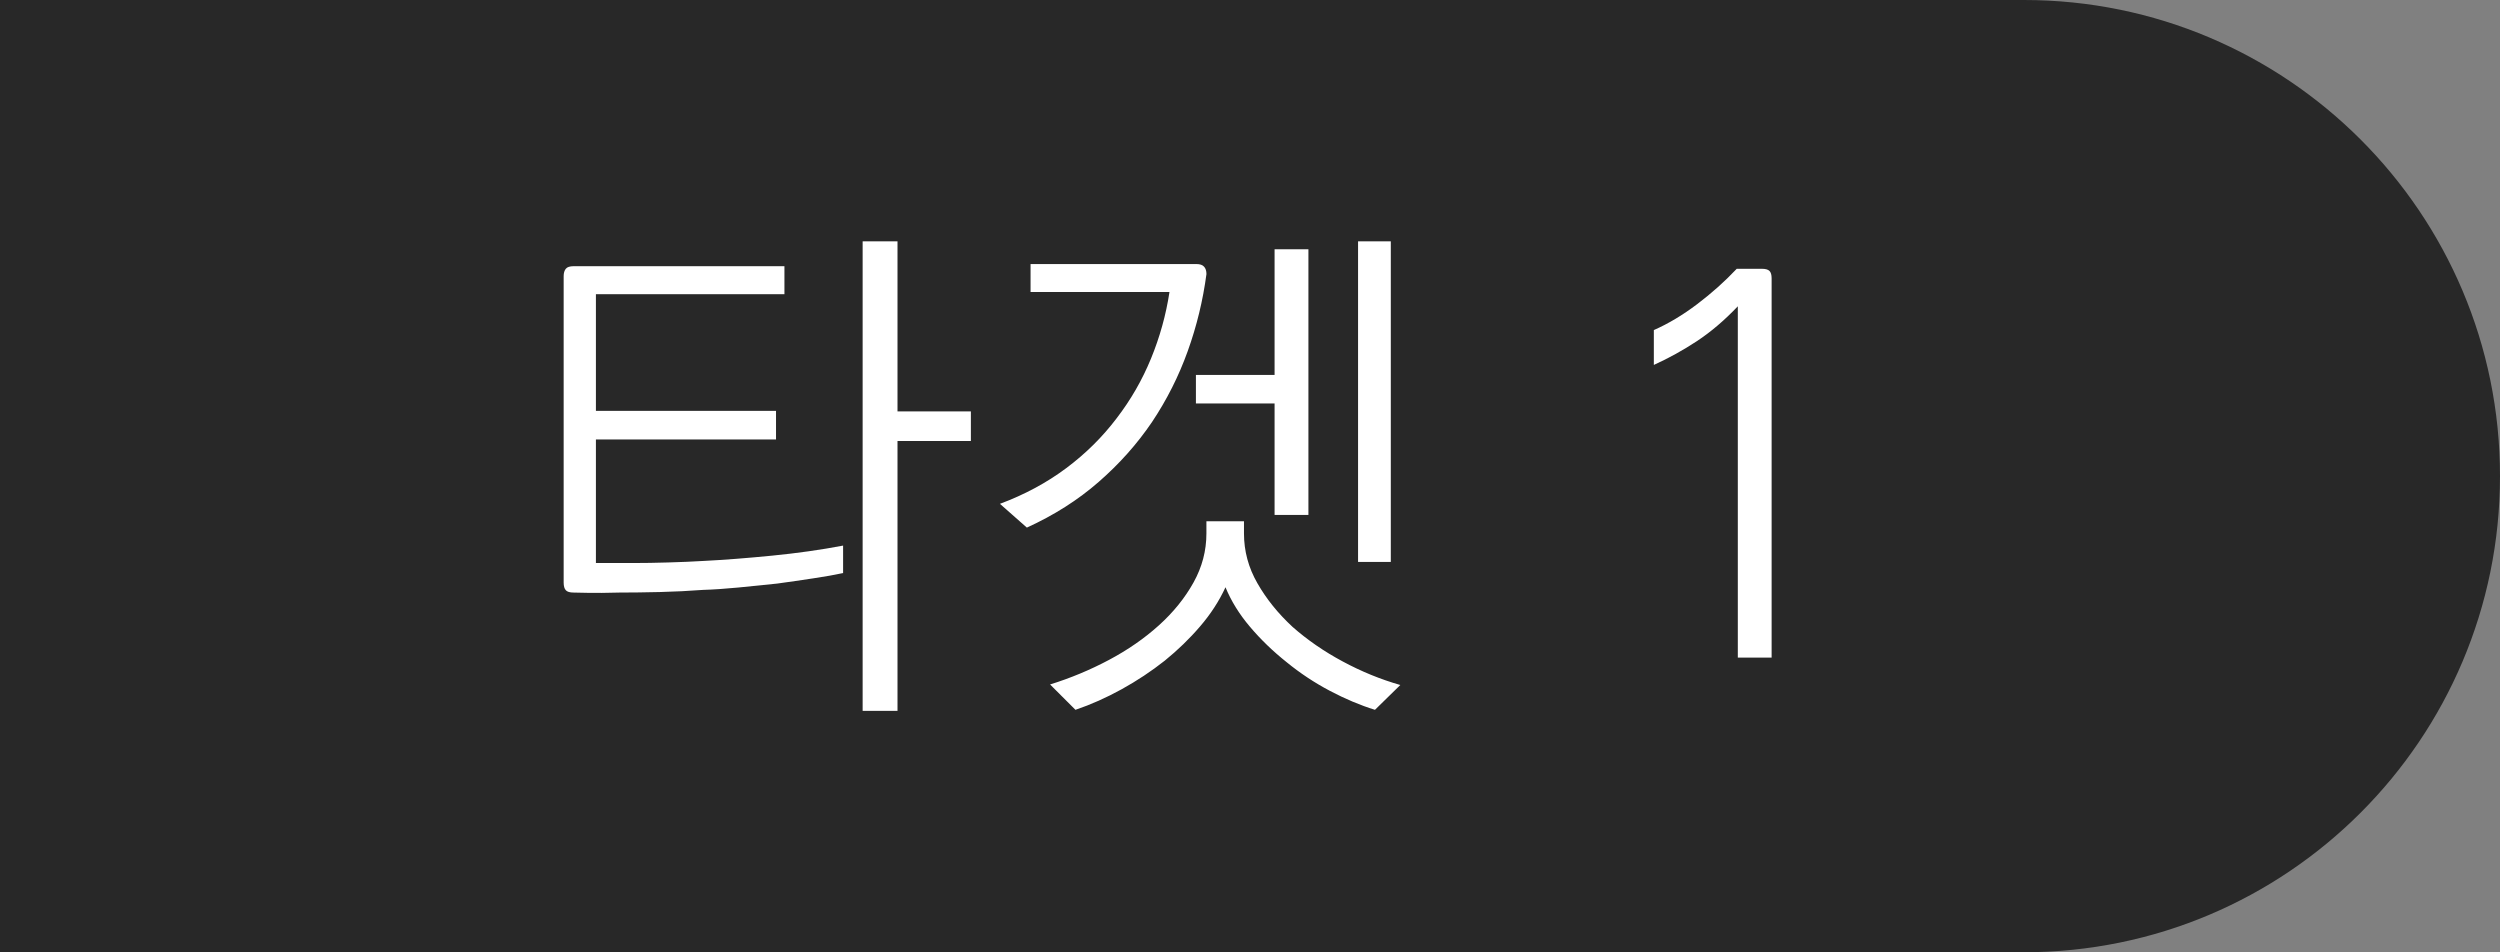 <?xml version="1.0" encoding="utf-8"?>
<!-- Generator: Adobe Illustrator 16.0.0, SVG Export Plug-In . SVG Version: 6.00 Build 0)  -->
<!DOCTYPE svg PUBLIC "-//W3C//DTD SVG 1.1//EN" "http://www.w3.org/Graphics/SVG/1.1/DTD/svg11.dtd">
<svg version="1.1" id="Layer_1" xmlns="http://www.w3.org/2000/svg" xmlns:xlink="http://www.w3.org/1999/xlink" x="0px" y="0px"
	 width="71px" height="27.044px" viewBox="0 0 71 27.044" enable-background="new 0 0 71 27.044" xml:space="preserve">
<rect x="0" y="0" width="71" height="27.044" fill="#808080" stroke="none"/>
<g>
	<path fill="#282828" d="M57.478,0H0v27.044h57.478C64.946,27.044,71,20.99,71,13.522C71,6.054,64.946,0,57.478,0z"/>
	<g>
		<g>
			<path fill="#FFFFFF" d="M16.294,7.56h5.984v0.795h-5.354v3.314h5.115v0.811h-5.115v3.51c0.021,0,0.13,0,0.33,0s0.444,0,0.735,0
				c0.3,0,0.627-0.005,0.982-0.016c0.354-0.01,0.702-0.024,1.042-0.045c0.57-0.029,1.21-0.079,1.92-0.149s1.38-0.165,2.011-0.285
				v0.78c-0.23,0.05-0.511,0.1-0.84,0.149c-0.33,0.051-0.676,0.101-1.035,0.15c-0.371,0.04-0.738,0.077-1.104,0.112
				s-0.697,0.058-0.997,0.067c-0.399,0.03-0.81,0.051-1.229,0.061s-0.806,0.015-1.155,0.015c-0.36,0.01-0.657,0.013-0.893,0.008
				s-0.368-0.008-0.397-0.008c-0.11,0-0.186-0.022-0.225-0.067c-0.041-0.045-0.061-0.117-0.061-0.218v-8.7
				c0-0.09,0.02-0.159,0.061-0.21C16.108,7.584,16.184,7.56,16.294,7.56z M24.499,6.854h0.99v4.83h2.084v0.84h-2.084v7.665h-0.99
				V6.854z"/>
			<path fill="#FFFFFF" d="M33.979,7.499c0.1,0,0.172,0.025,0.217,0.075s0.067,0.12,0.067,0.21c-0.1,0.75-0.277,1.48-0.532,2.189
				c-0.255,0.711-0.593,1.381-1.013,2.011c-0.42,0.62-0.925,1.188-1.515,1.702c-0.59,0.516-1.271,0.947-2.04,1.298l-0.765-0.675
				c0.699-0.261,1.327-0.598,1.882-1.013c0.556-0.415,1.032-0.888,1.433-1.418c0.4-0.52,0.725-1.085,0.975-1.694
				c0.25-0.61,0.426-1.24,0.525-1.891h-3.945V7.499H33.979z M34.264,14.804h1.065v0.346c0,0.5,0.127,0.973,0.383,1.417
				c0.254,0.445,0.587,0.857,0.997,1.237c0.42,0.37,0.895,0.698,1.425,0.982c0.53,0.285,1.075,0.508,1.635,0.668l-0.72,0.705
				c-0.42-0.13-0.848-0.311-1.282-0.54c-0.436-0.23-0.843-0.5-1.223-0.81c-0.391-0.311-0.738-0.646-1.043-1.006
				c-0.305-0.359-0.537-0.734-0.697-1.125c-0.18,0.391-0.42,0.761-0.72,1.11c-0.3,0.351-0.636,0.675-1.005,0.975
				c-0.381,0.301-0.787,0.57-1.223,0.811s-0.873,0.435-1.313,0.585l-0.721-0.72c0.58-0.181,1.139-0.413,1.674-0.698
				c0.534-0.284,1.007-0.612,1.417-0.982c0.409-0.369,0.737-0.774,0.982-1.215c0.245-0.439,0.367-0.904,0.367-1.395V14.804z
				 M36.198,7.079h0.961v7.545h-0.961v-3.165h-2.234v-0.81h2.234V7.079z M38.569,6.854h0.93v9.104h-0.93V6.854z"/>
			<path fill="#FFFFFF" d="M50.044,7.634c0.1,0,0.17,0.021,0.209,0.061c0.041,0.04,0.061,0.11,0.061,0.21v10.77h-0.96V8.699
				c-0.38,0.4-0.768,0.729-1.163,0.99c-0.395,0.26-0.802,0.484-1.222,0.675v-0.99c0.409-0.18,0.819-0.425,1.229-0.735
				c0.41-0.31,0.785-0.645,1.125-1.005H50.044z"/>
		</g>
	</g>
</g>
</svg>
